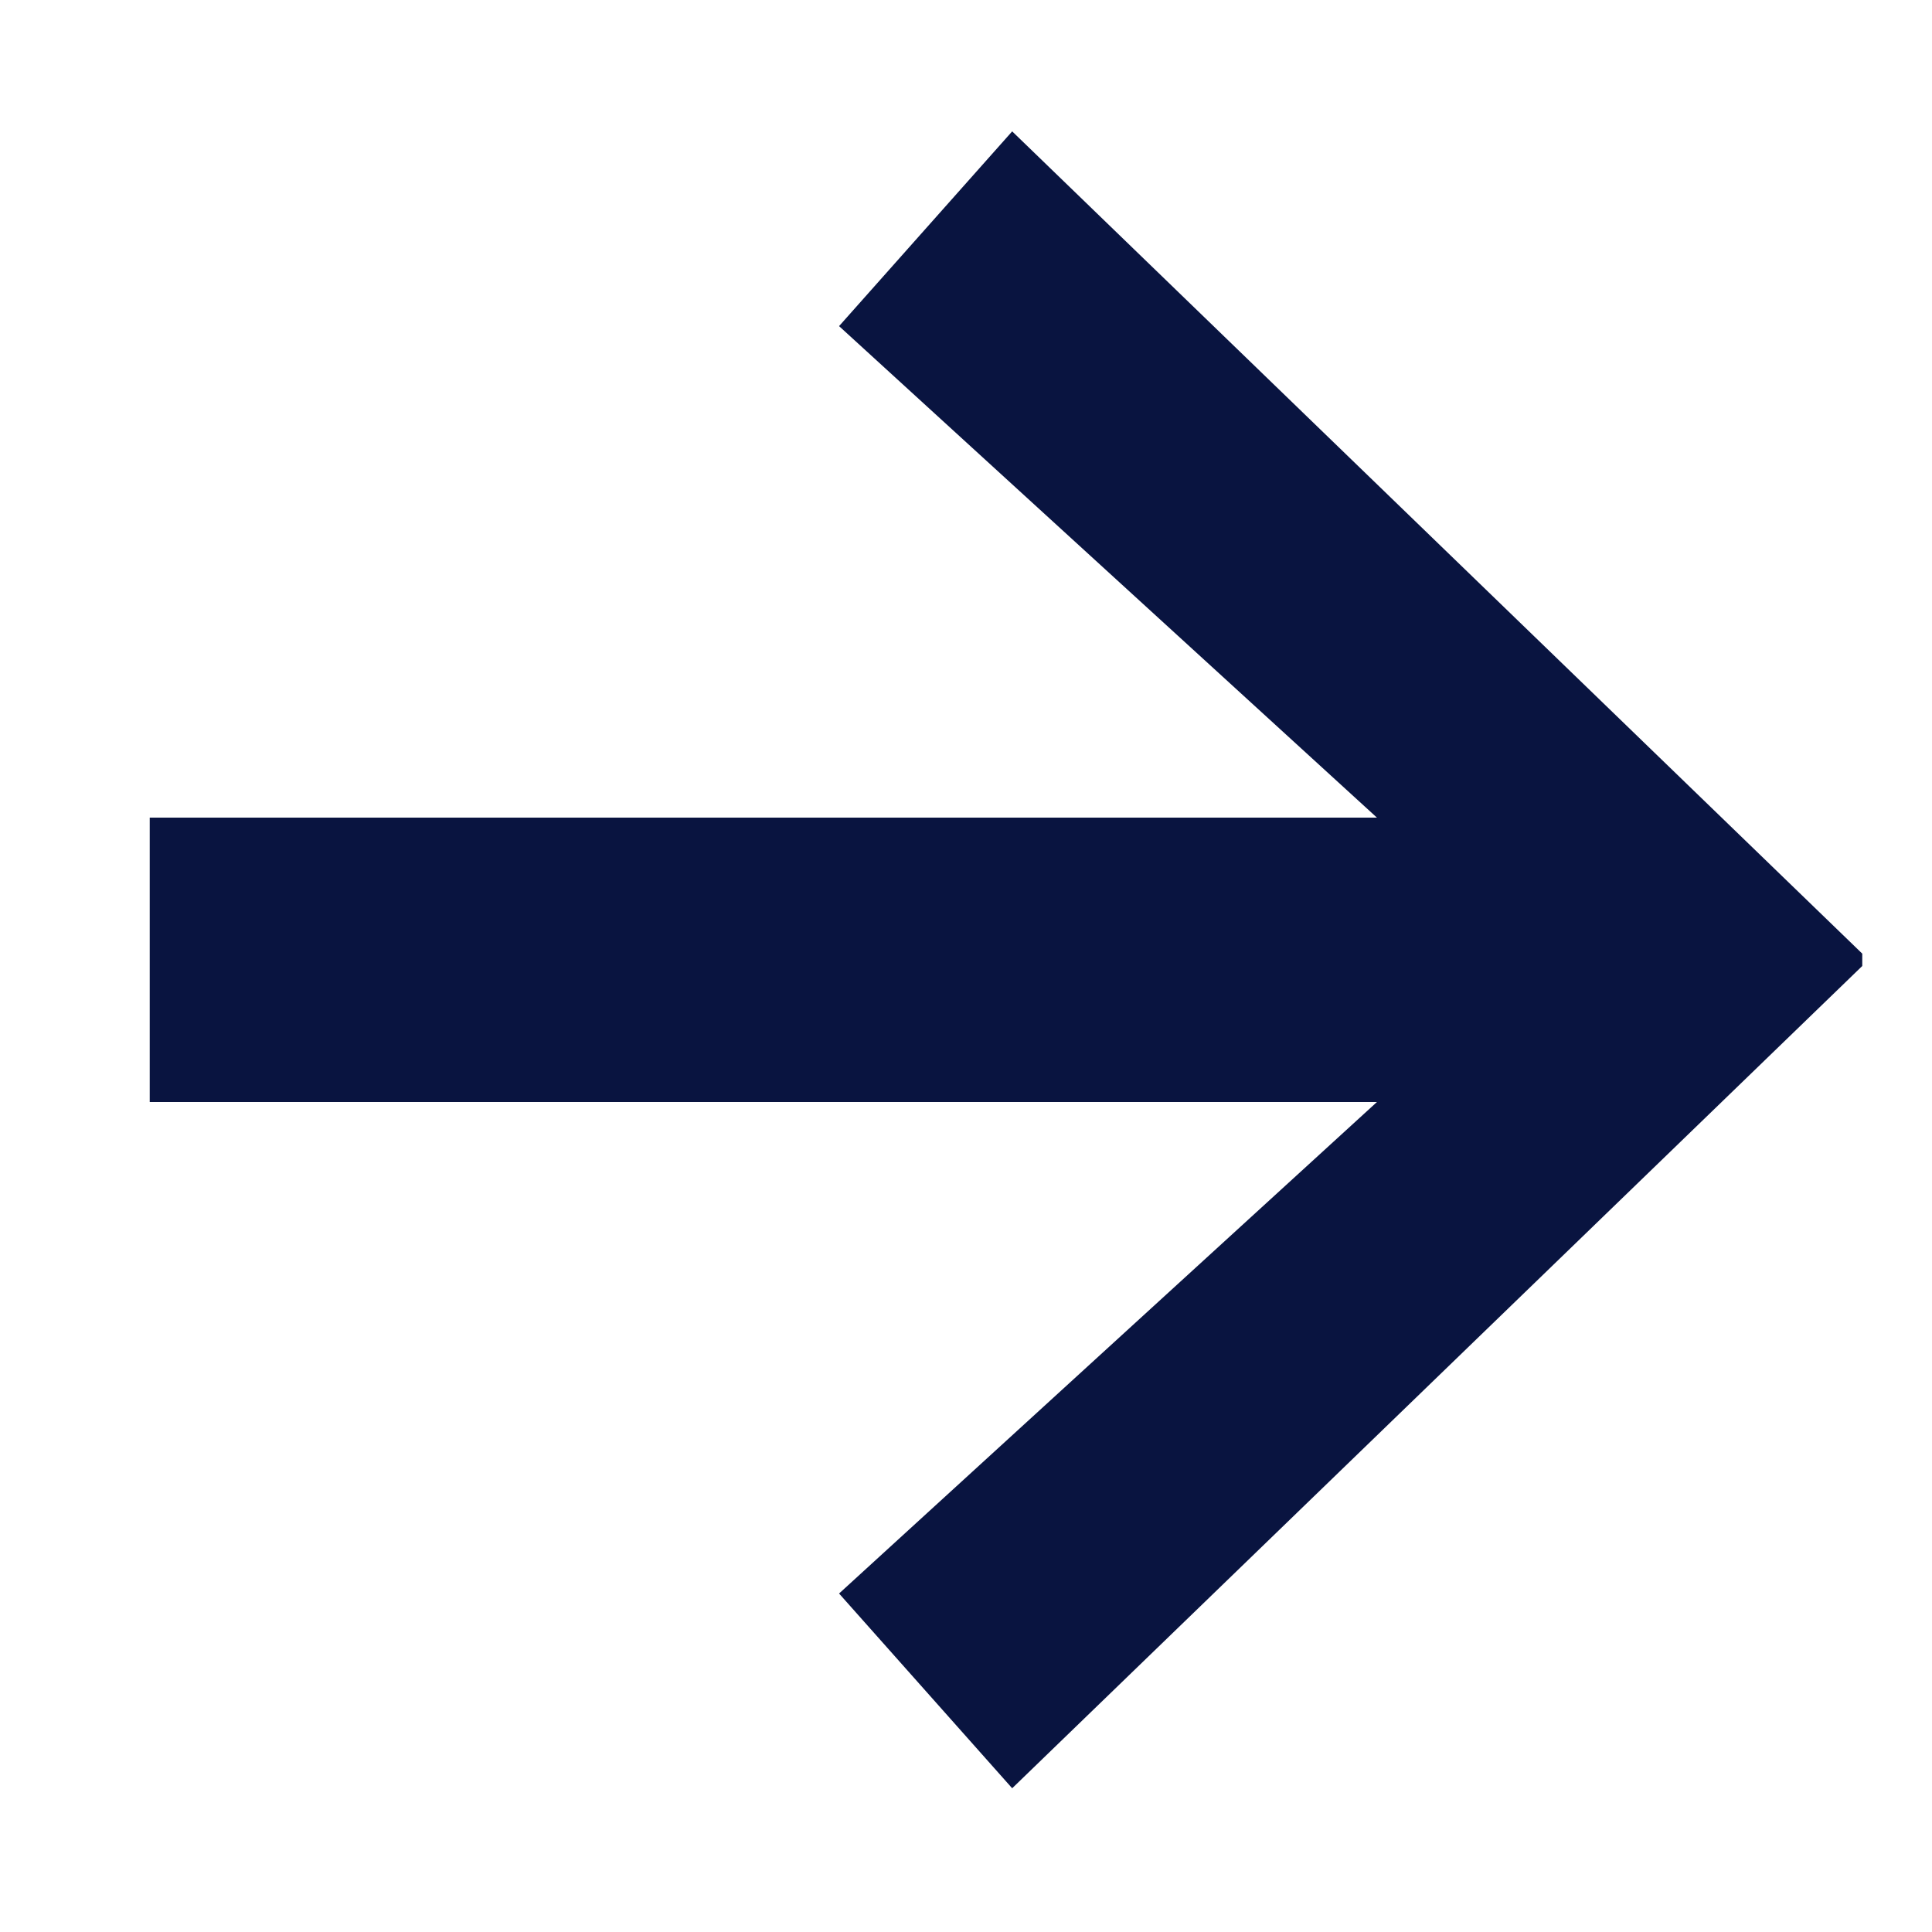<svg viewBox="0 0 10 10" fill="none" xmlns="http://www.w3.org/2000/svg">
<path d="M5.239 9.256L9.639 5V4.936L5.239 0.68L4.343 1.688L7.127 4.232H0.775V5.704H7.127L4.343 8.248L5.239 9.256Z" fill="#091440"/>
</svg>
